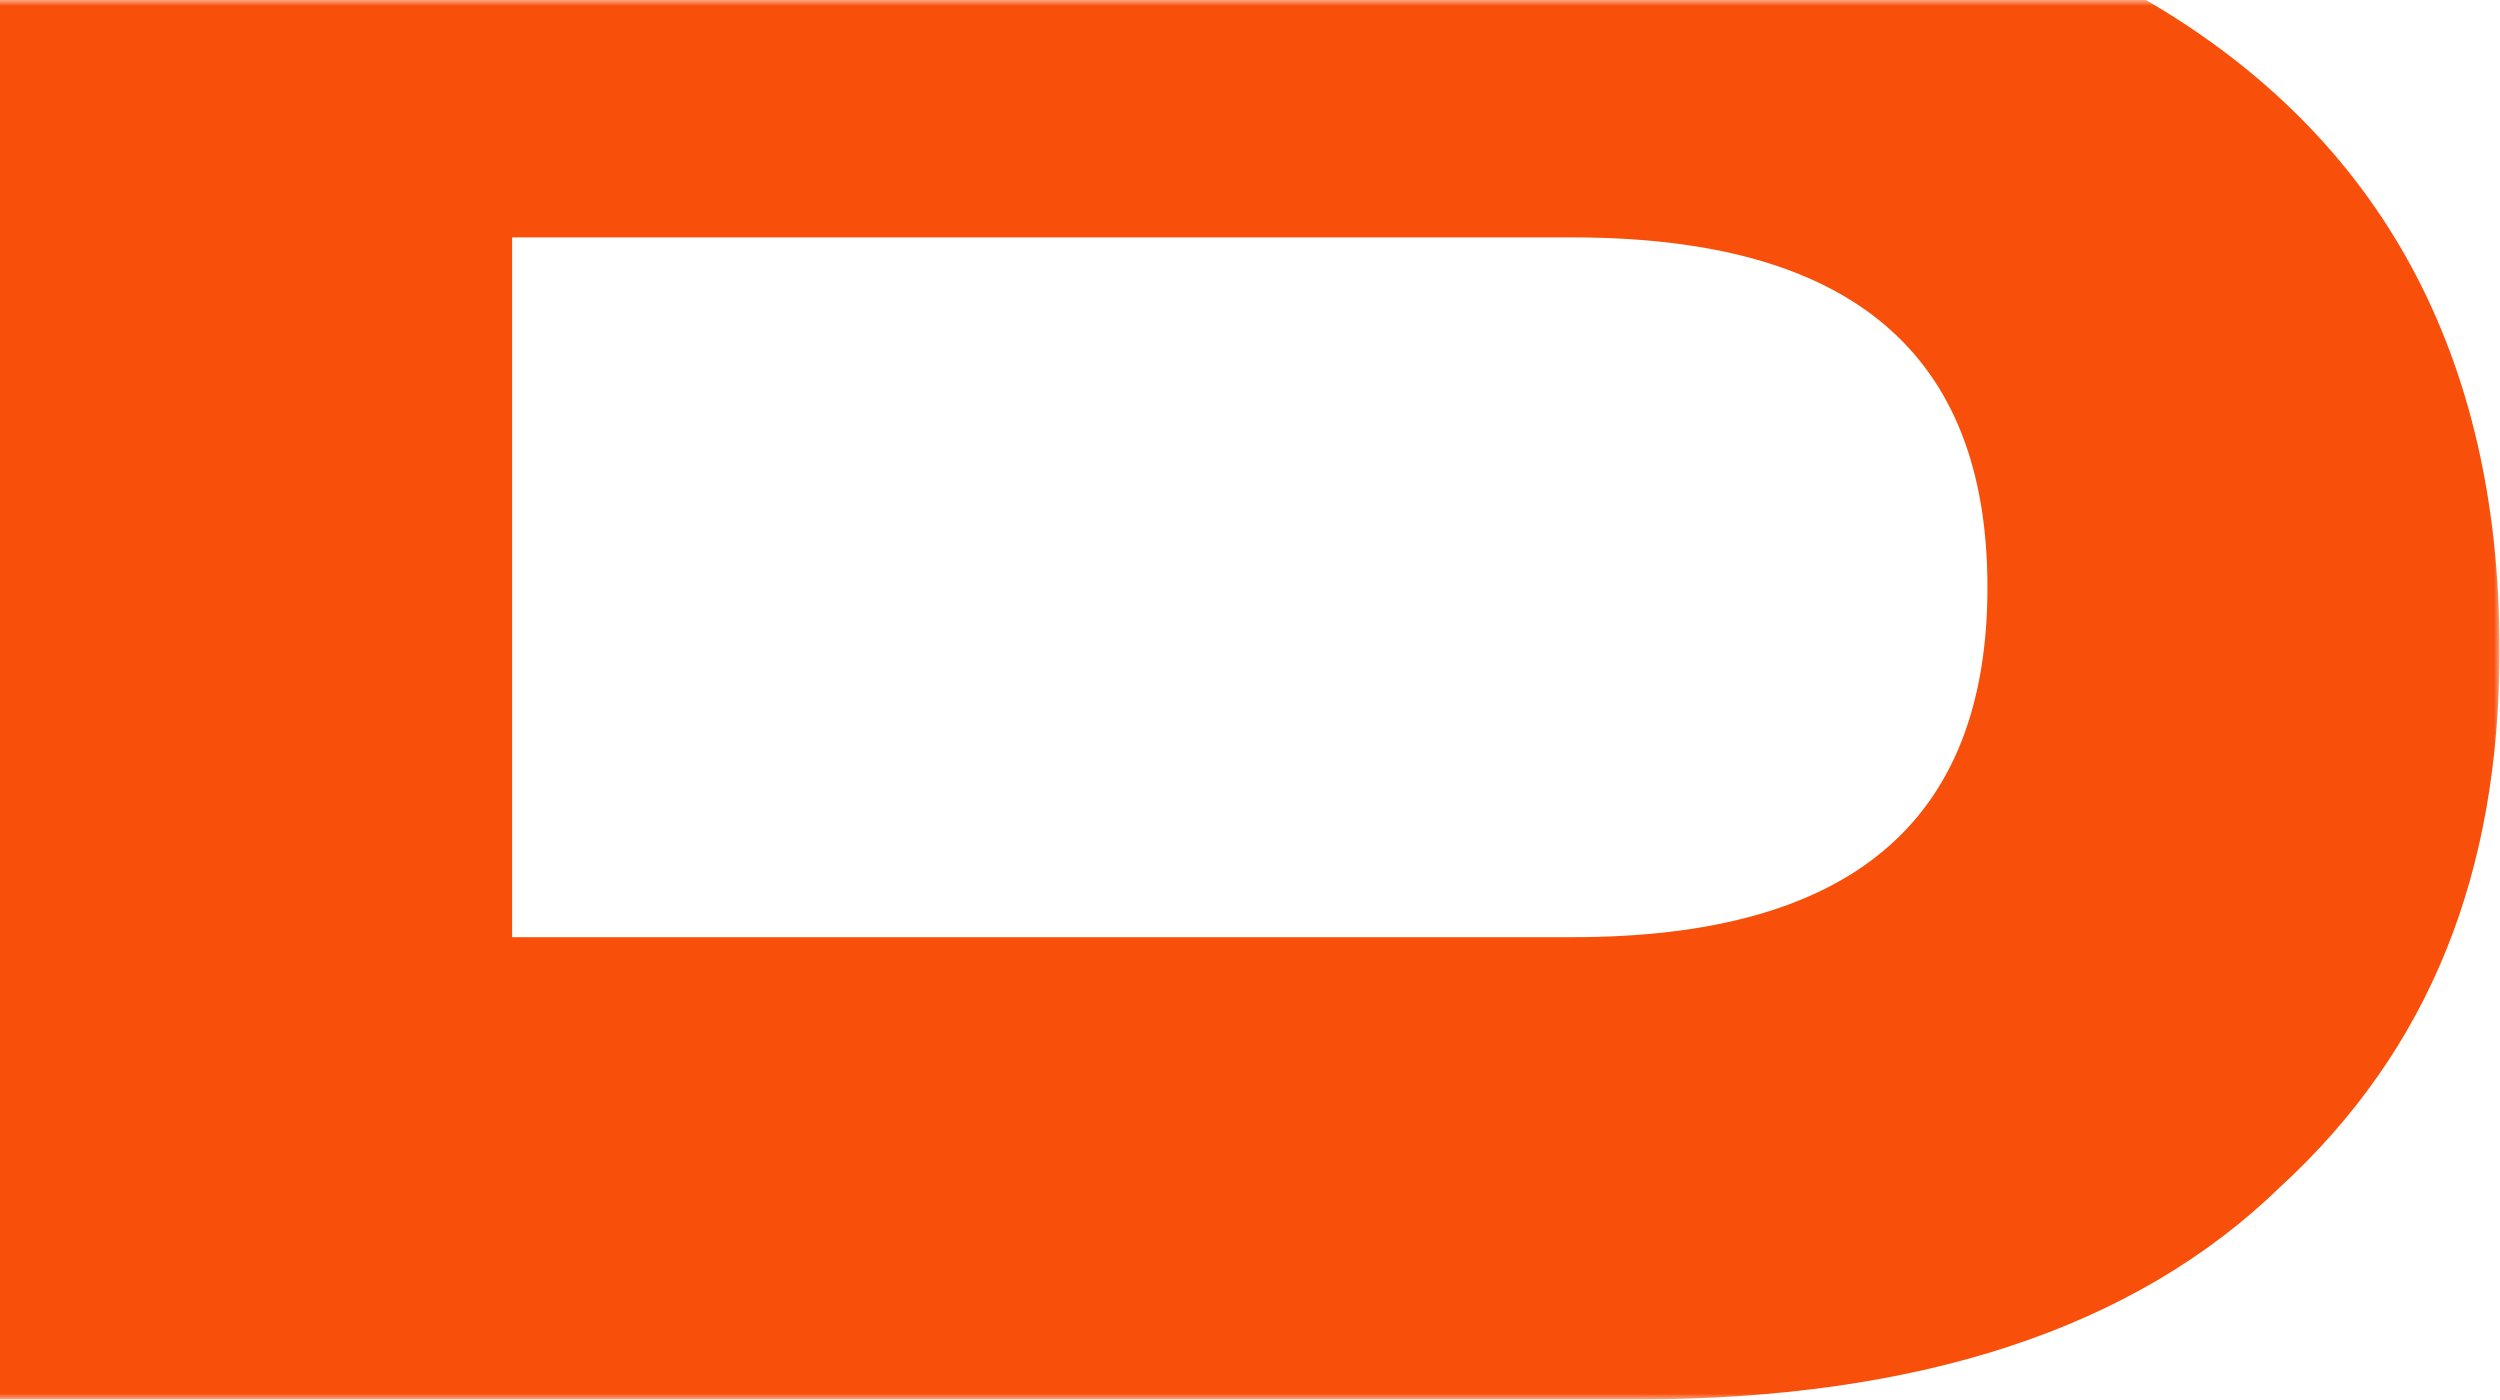 <svg width="209" height="117" viewBox="0 0 209 117" fill="none" xmlns="http://www.w3.org/2000/svg">
<mask id="mask0_312_103" style="mask-type:alpha" maskUnits="userSpaceOnUse" x="-1" y="0" width="210" height="117">
<path d="M0.5 115.5L207.481 115.5L207.481 1.5L0.5 1.5L0.5 115.5Z" fill="white" stroke="#F84F0A" stroke-width="3"/>
</mask>
<g mask="url(#mask0_312_103)">
<path d="M179.401 3.33602e-06C200.534 -11.191 211 -29.565 211 -54.321C211 -72.635 205.2 -87.371 192.652 -99.241C180.435 -111.111 162.403 -117 138.628 -117L0 -117L0 117L136.589 117C160.364 117 178.396 111.111 190.614 99.241C203.161 87.711 208.961 72.974 208.961 54.321C208.961 29.904 199.213 11.53 179.401 3.33602e-06ZM42.812 -78.348L133.531 -78.348C156.646 -78.348 168.188 -68.768 168.188 -49.098C168.188 -29.429 156.646 -19.848 133.531 -19.848L42.812 -19.848L42.812 -78.348ZM42.812 19.848L131.493 19.848C154.607 19.848 166.15 29.429 166.15 49.098C166.15 68.768 154.607 78.348 131.493 78.348L42.812 78.348L42.812 19.848Z" fill="#F84F0A"/>
</g>
</svg>
